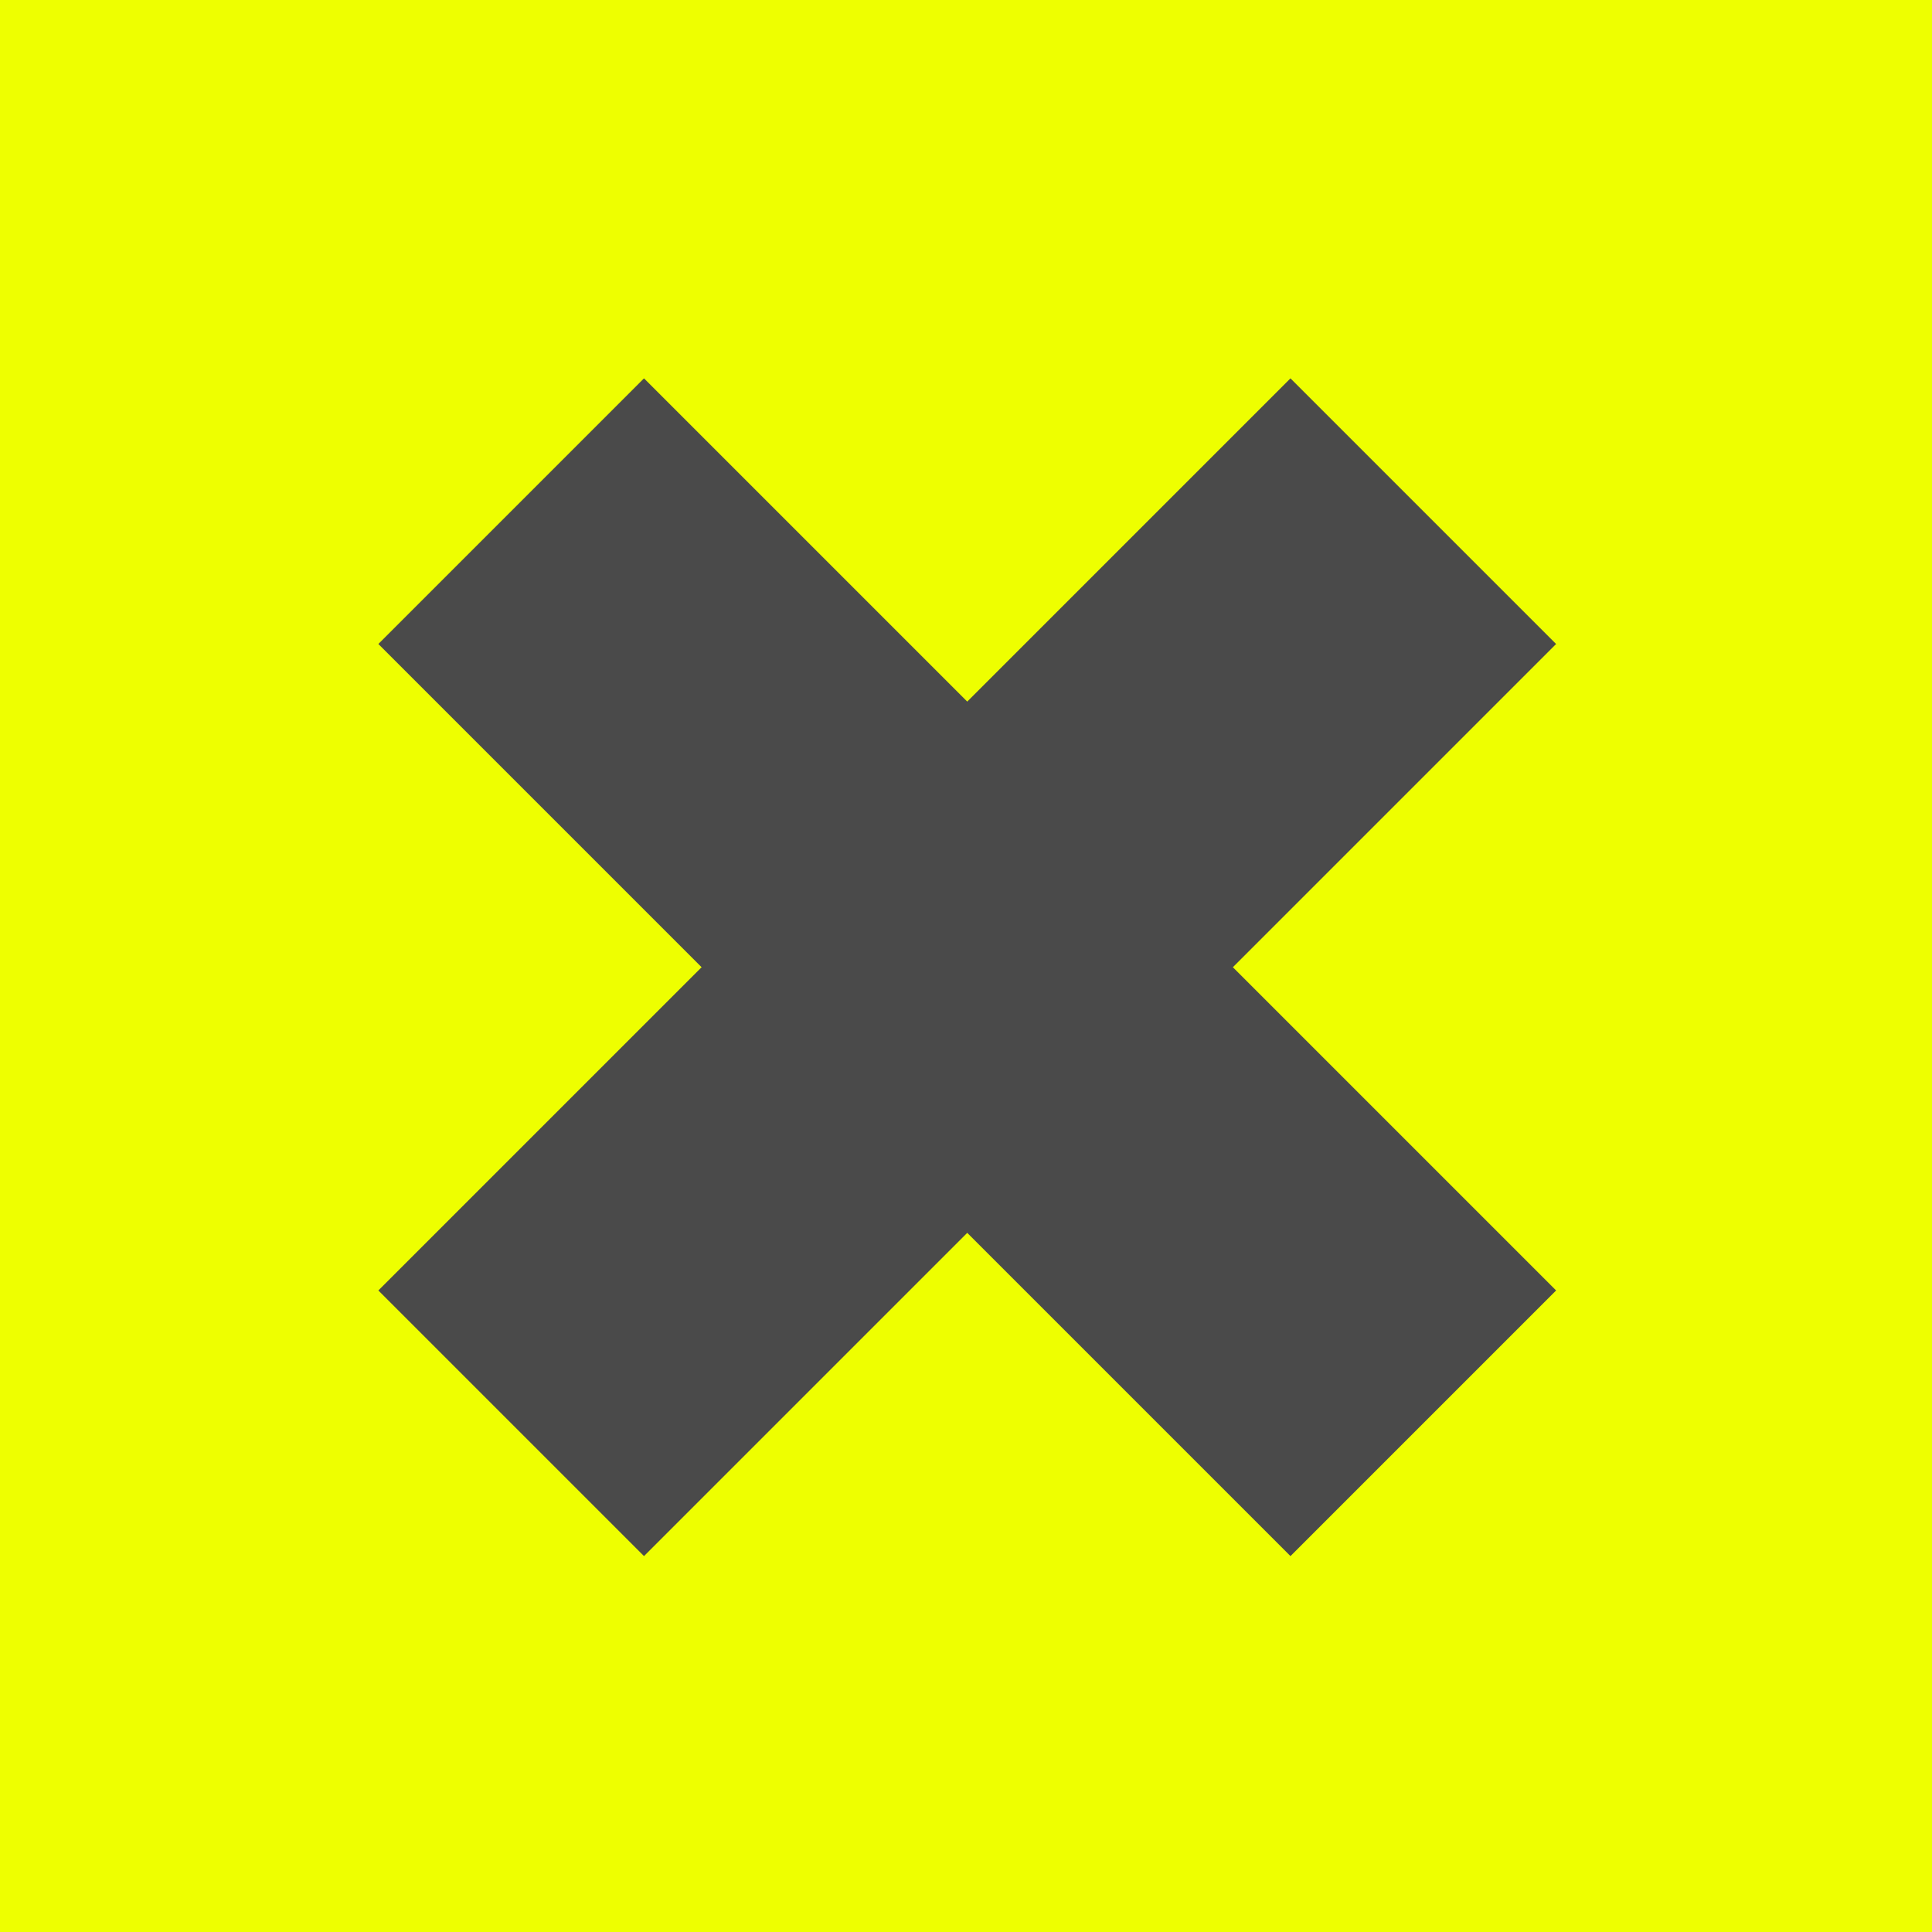 <?xml version="1.0" encoding="UTF-8"?>
<svg width="36px" height="36px" viewBox="0 0 36 36" version="1.1" xmlns="http://www.w3.org/2000/svg" xmlns:xlink="http://www.w3.org/1999/xlink">
    <!-- Generator: Sketch 44.1 (41455) - http://www.bohemiancoding.com/sketch -->
    <title>Artboard</title>
    <desc>Created with Sketch.</desc>
    <defs></defs>
    <g id="Page-1" stroke="none" stroke-width="1" fill="none" fill-rule="evenodd">
        <g id="Artboard">
            <rect id="Rectangle-5" fill="#EEFF00" fill-rule="nonzero" x="0" y="0" width="36" height="36"></rect>
            <g id="x" transform="translate(12, 12)" stroke="#4A4A4A" stroke-width="7" stroke-linecap="square">
                <path d="M0,0 L12.046,12.046" id="Line"></path>
                <path d="M12.046,0 L0,12.046" id="Line"></path>
            </g>
        </g>
    </g>
</svg>